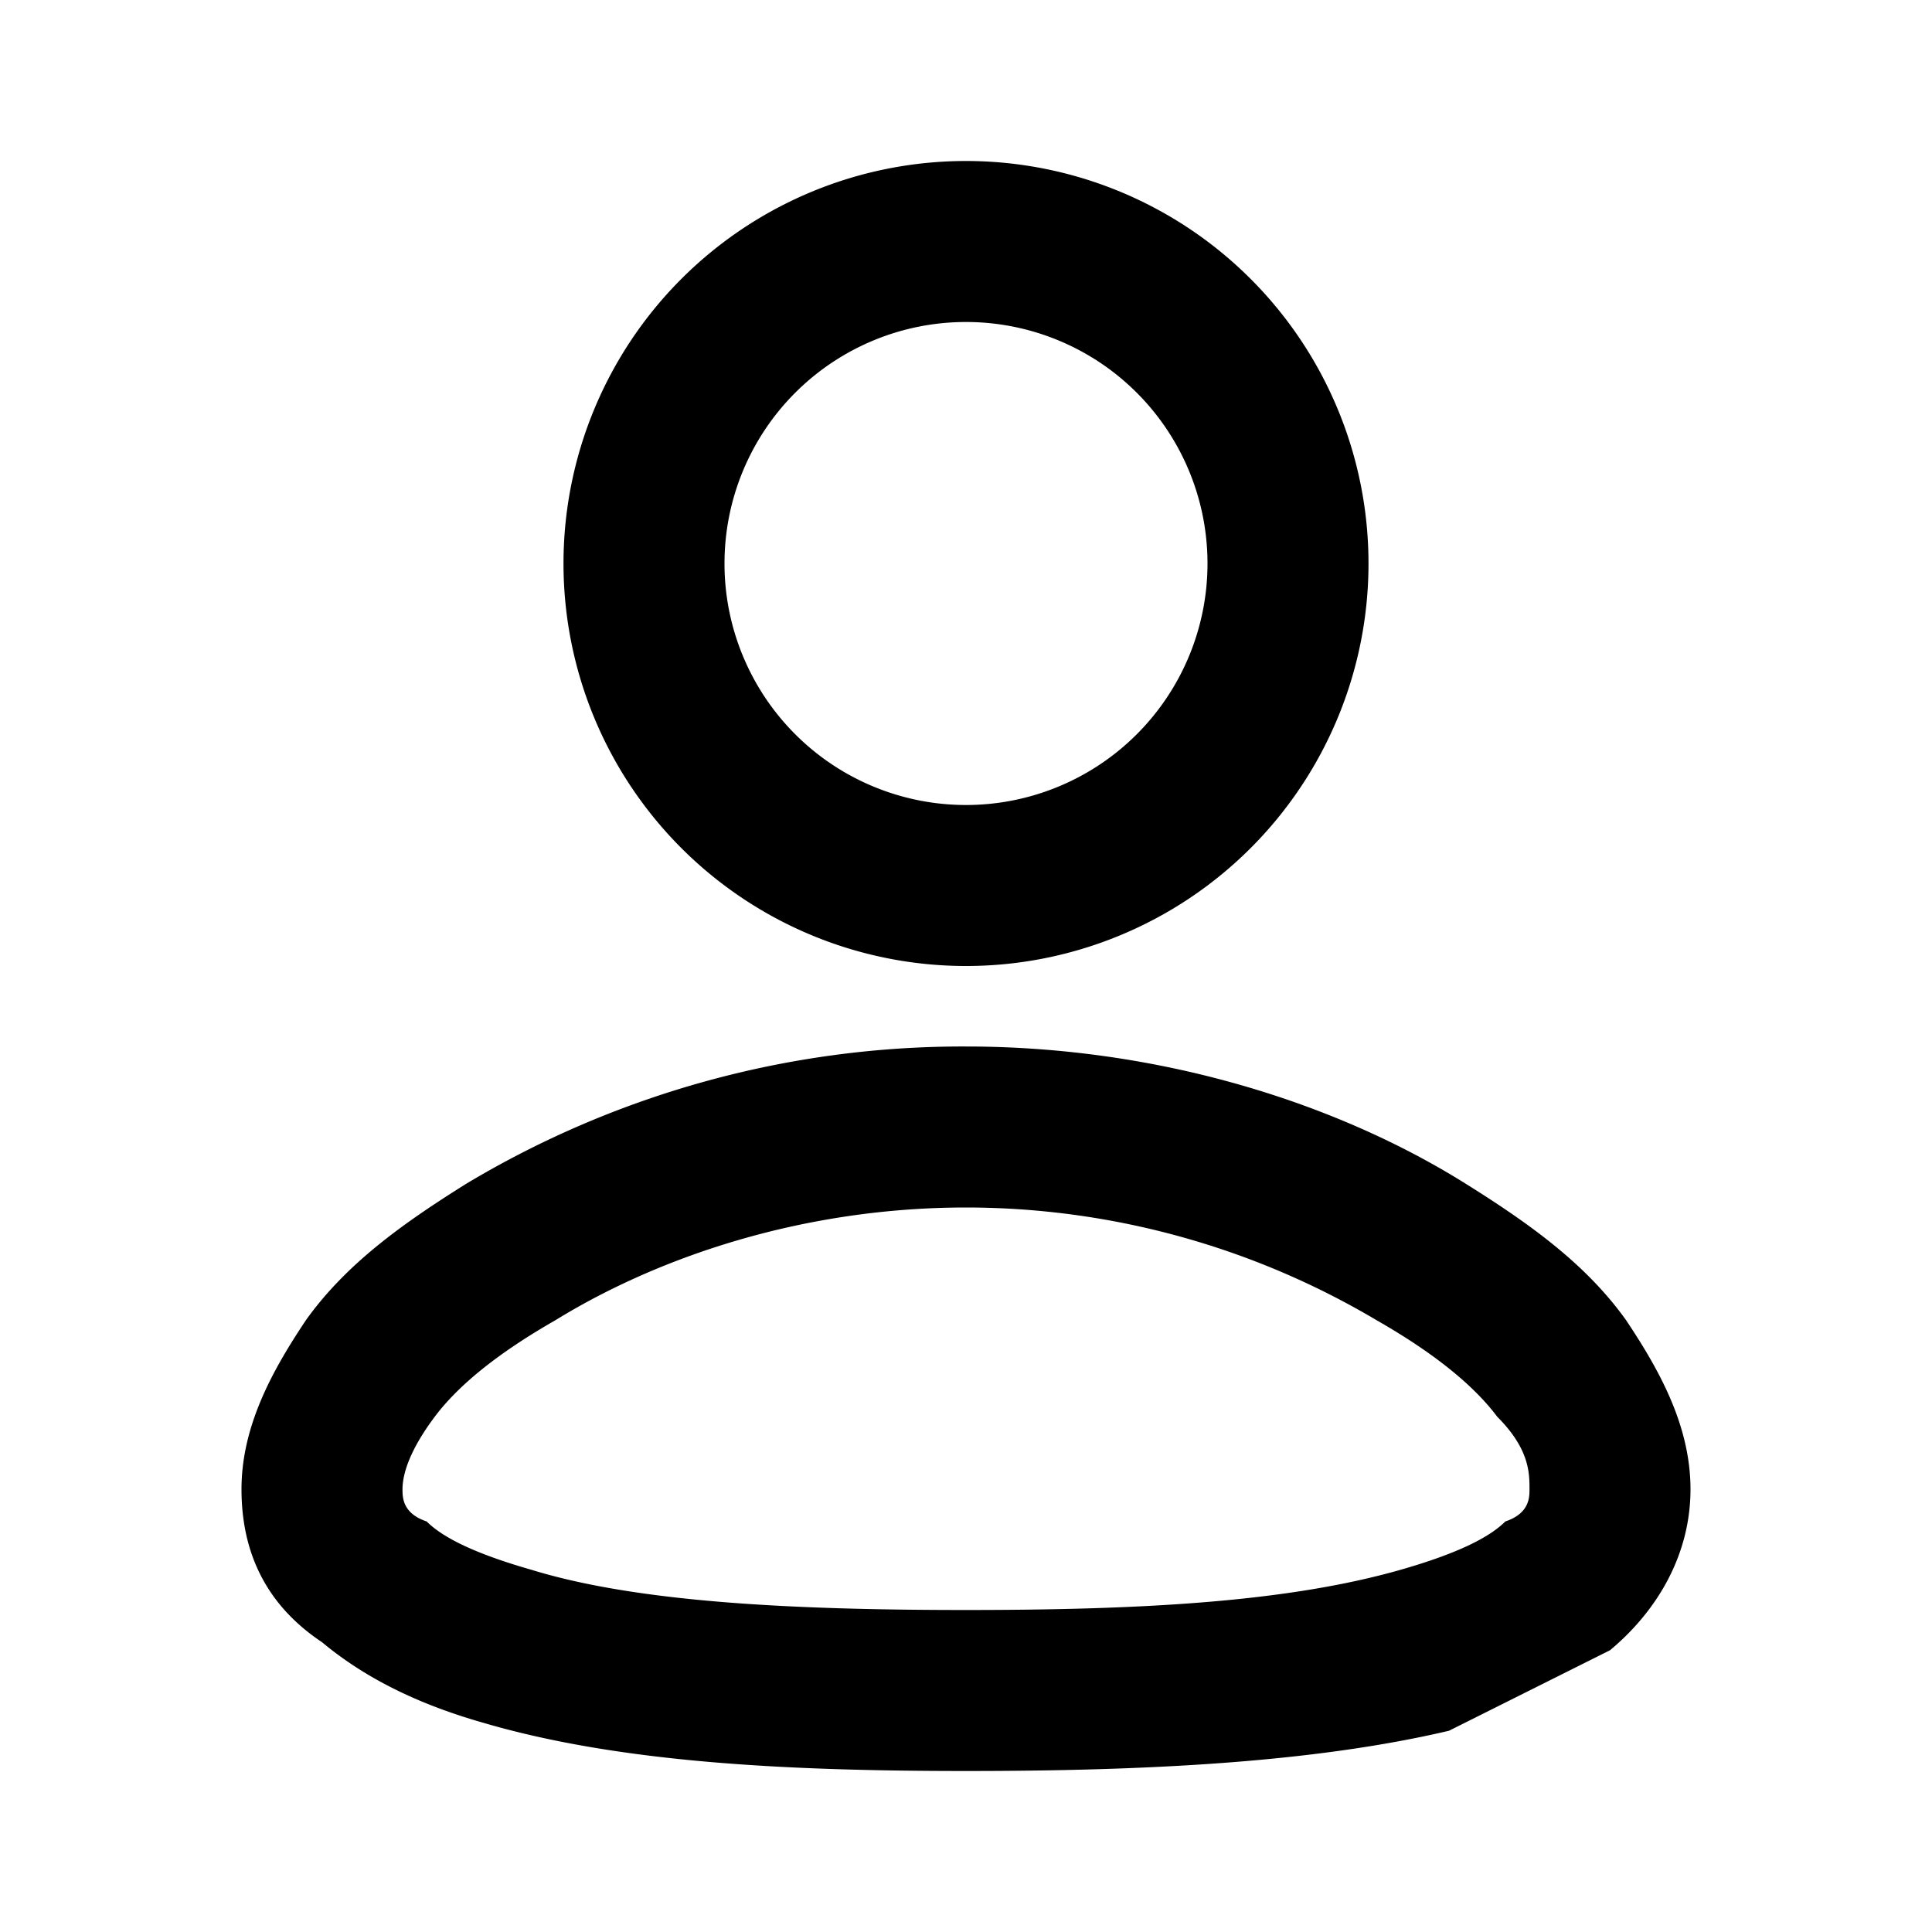 <svg xmlns="http://www.w3.org/2000/svg" viewBox="0 0 24 24"><g fill="none" fill-rule="evenodd"><path d="M24 0v24H0V0zM12.6 23.3h-.2v.5h.2v-.5m.3-.2-.2.1v.5l.2.1v-.6m-.8 0v.6h.2v-.5z"/><path fill="currentColor" d="M12 13c2.4 0 4.6.7 6.2 1.7.8.5 1.5 1 2 1.7.4.6.8 1.3.8 2.1s-.4 1.5-1 2l-2 1c-1.7.4-3.8.5-6 .5s-4.3-.1-6-.6c-.7-.2-1.4-.5-2-1-.6-.4-1-1-1-1.9 0-.8.4-1.5.8-2.1.5-.7 1.2-1.2 2-1.7A12 12 0 0 1 12 13m0 2c-2 0-3.8.6-5.1 1.4-.7.4-1.2.8-1.5 1.2-.3.4-.4.7-.4.9 0 .1 0 .3.3.4.2.2.6.4 1.3.6 1.3.4 3.2.5 5.4.5s4-.1 5.4-.5c.7-.2 1.1-.4 1.3-.6.3-.1.3-.3.3-.4 0-.2 0-.5-.4-.9-.3-.4-.8-.8-1.5-1.2A10 10 0 0 0 12 15m0-13a5 5 0 1 1 0 10 5 5 0 0 1 0-10m0 2a3 3 0 1 0 0 6 3 3 0 0 0 0-6"/></g></svg>